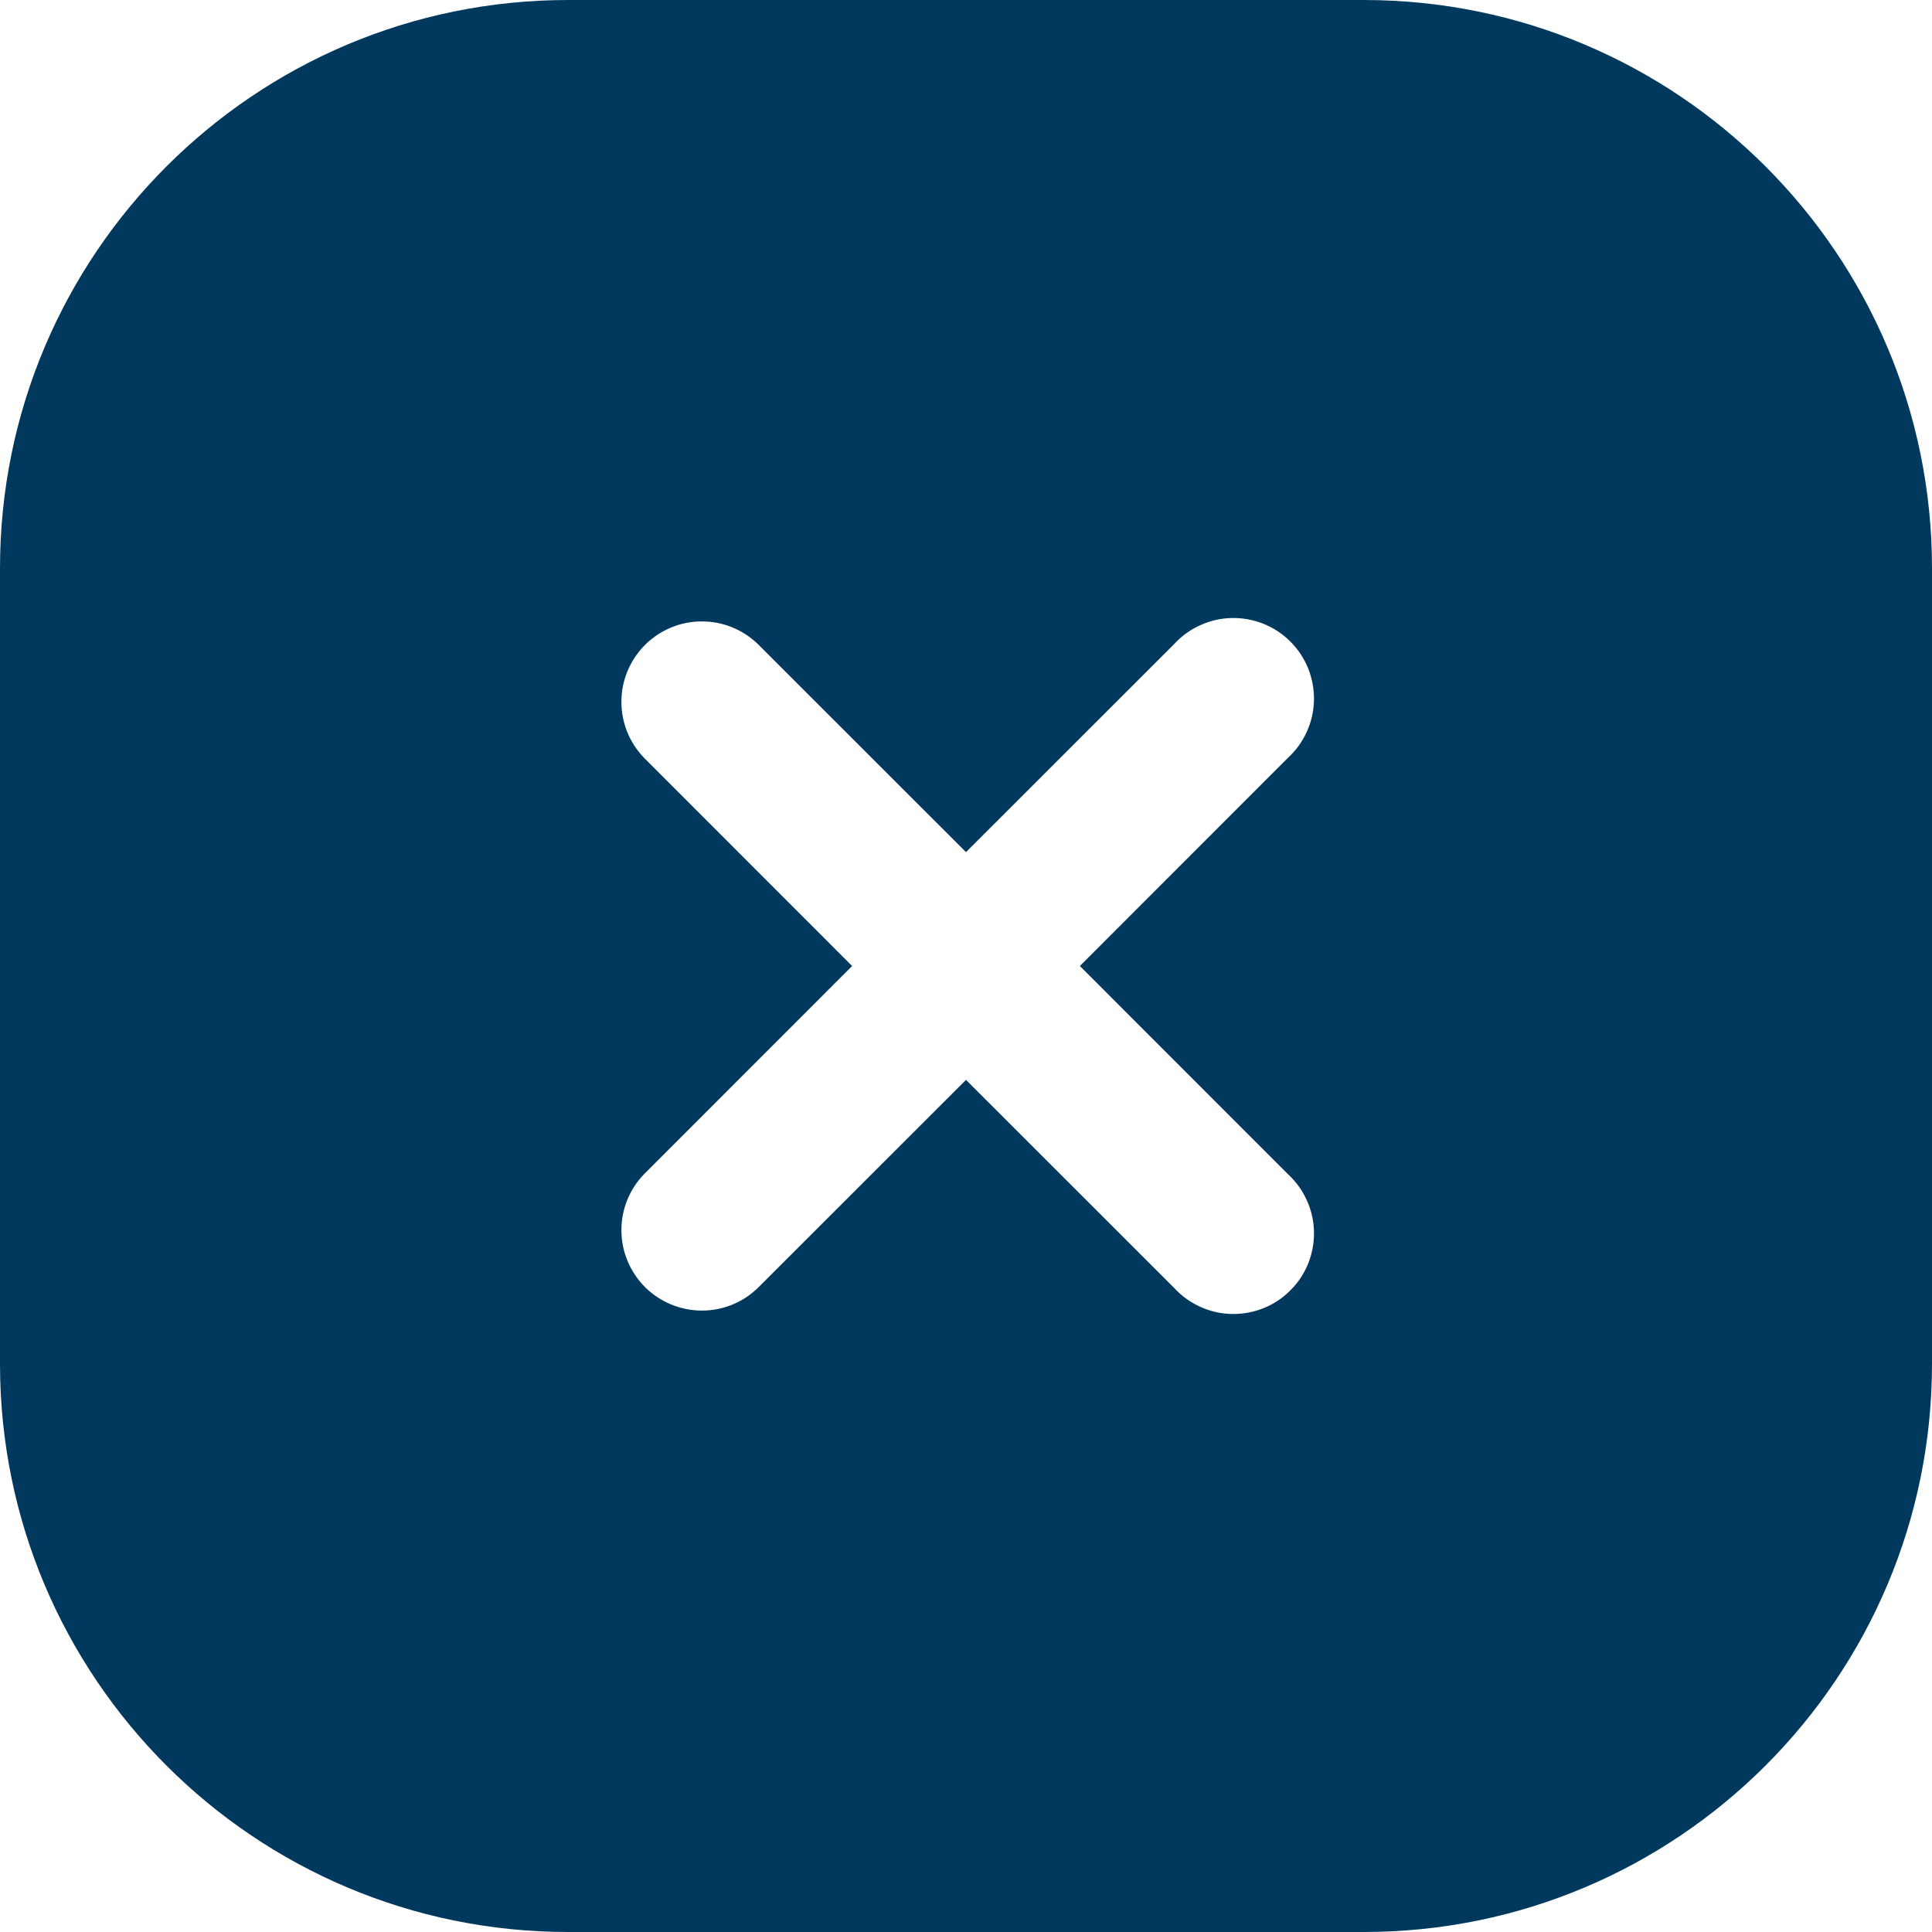 <svg width="17" height="17" viewBox="0 0 17 17" fill="none" xmlns="http://www.w3.org/2000/svg">
<path fill-rule="evenodd" clip-rule="evenodd" d="M0 5C0 2.239 2.239 0 5 0H8.5H12C14.761 0 17 2.239 17 5V8.497C17 8.498 17 8.499 17 8.5C17 8.503 17 8.505 17 8.508V12C17 14.761 14.761 17 12 17H8.507C8.502 17 8.498 17 8.493 17H5C2.239 17 0 14.761 0 12V8.5V5ZM11.499 10.562C11.46 10.475 11.404 10.397 11.333 10.332L9.502 8.5L11.333 6.668C11.404 6.603 11.46 6.525 11.499 6.438C11.539 6.351 11.56 6.256 11.562 6.161C11.564 6.066 11.546 5.971 11.511 5.882C11.475 5.793 11.422 5.713 11.354 5.645C11.287 5.578 11.207 5.525 11.118 5.489C11.029 5.454 10.934 5.436 10.839 5.438C10.743 5.44 10.649 5.461 10.562 5.501C10.475 5.54 10.397 5.596 10.332 5.667L8.5 7.498L6.668 5.667C6.535 5.538 6.356 5.466 6.17 5.468C5.984 5.469 5.807 5.544 5.675 5.675C5.544 5.807 5.469 5.984 5.468 6.17C5.466 6.356 5.538 6.535 5.667 6.668L7.498 8.5L5.667 10.332C5.538 10.465 5.466 10.644 5.468 10.83C5.469 11.016 5.544 11.193 5.675 11.325C5.807 11.456 5.984 11.53 6.17 11.532C6.356 11.534 6.535 11.462 6.668 11.333L8.5 9.502L10.332 11.333C10.397 11.404 10.475 11.46 10.562 11.499C10.649 11.539 10.743 11.56 10.839 11.562C10.934 11.564 11.029 11.546 11.118 11.511C11.207 11.475 11.287 11.422 11.354 11.354C11.422 11.287 11.475 11.207 11.511 11.118C11.546 11.029 11.564 10.934 11.562 10.839C11.56 10.743 11.539 10.649 11.499 10.562Z" fill="#01395E"/>
</svg>
